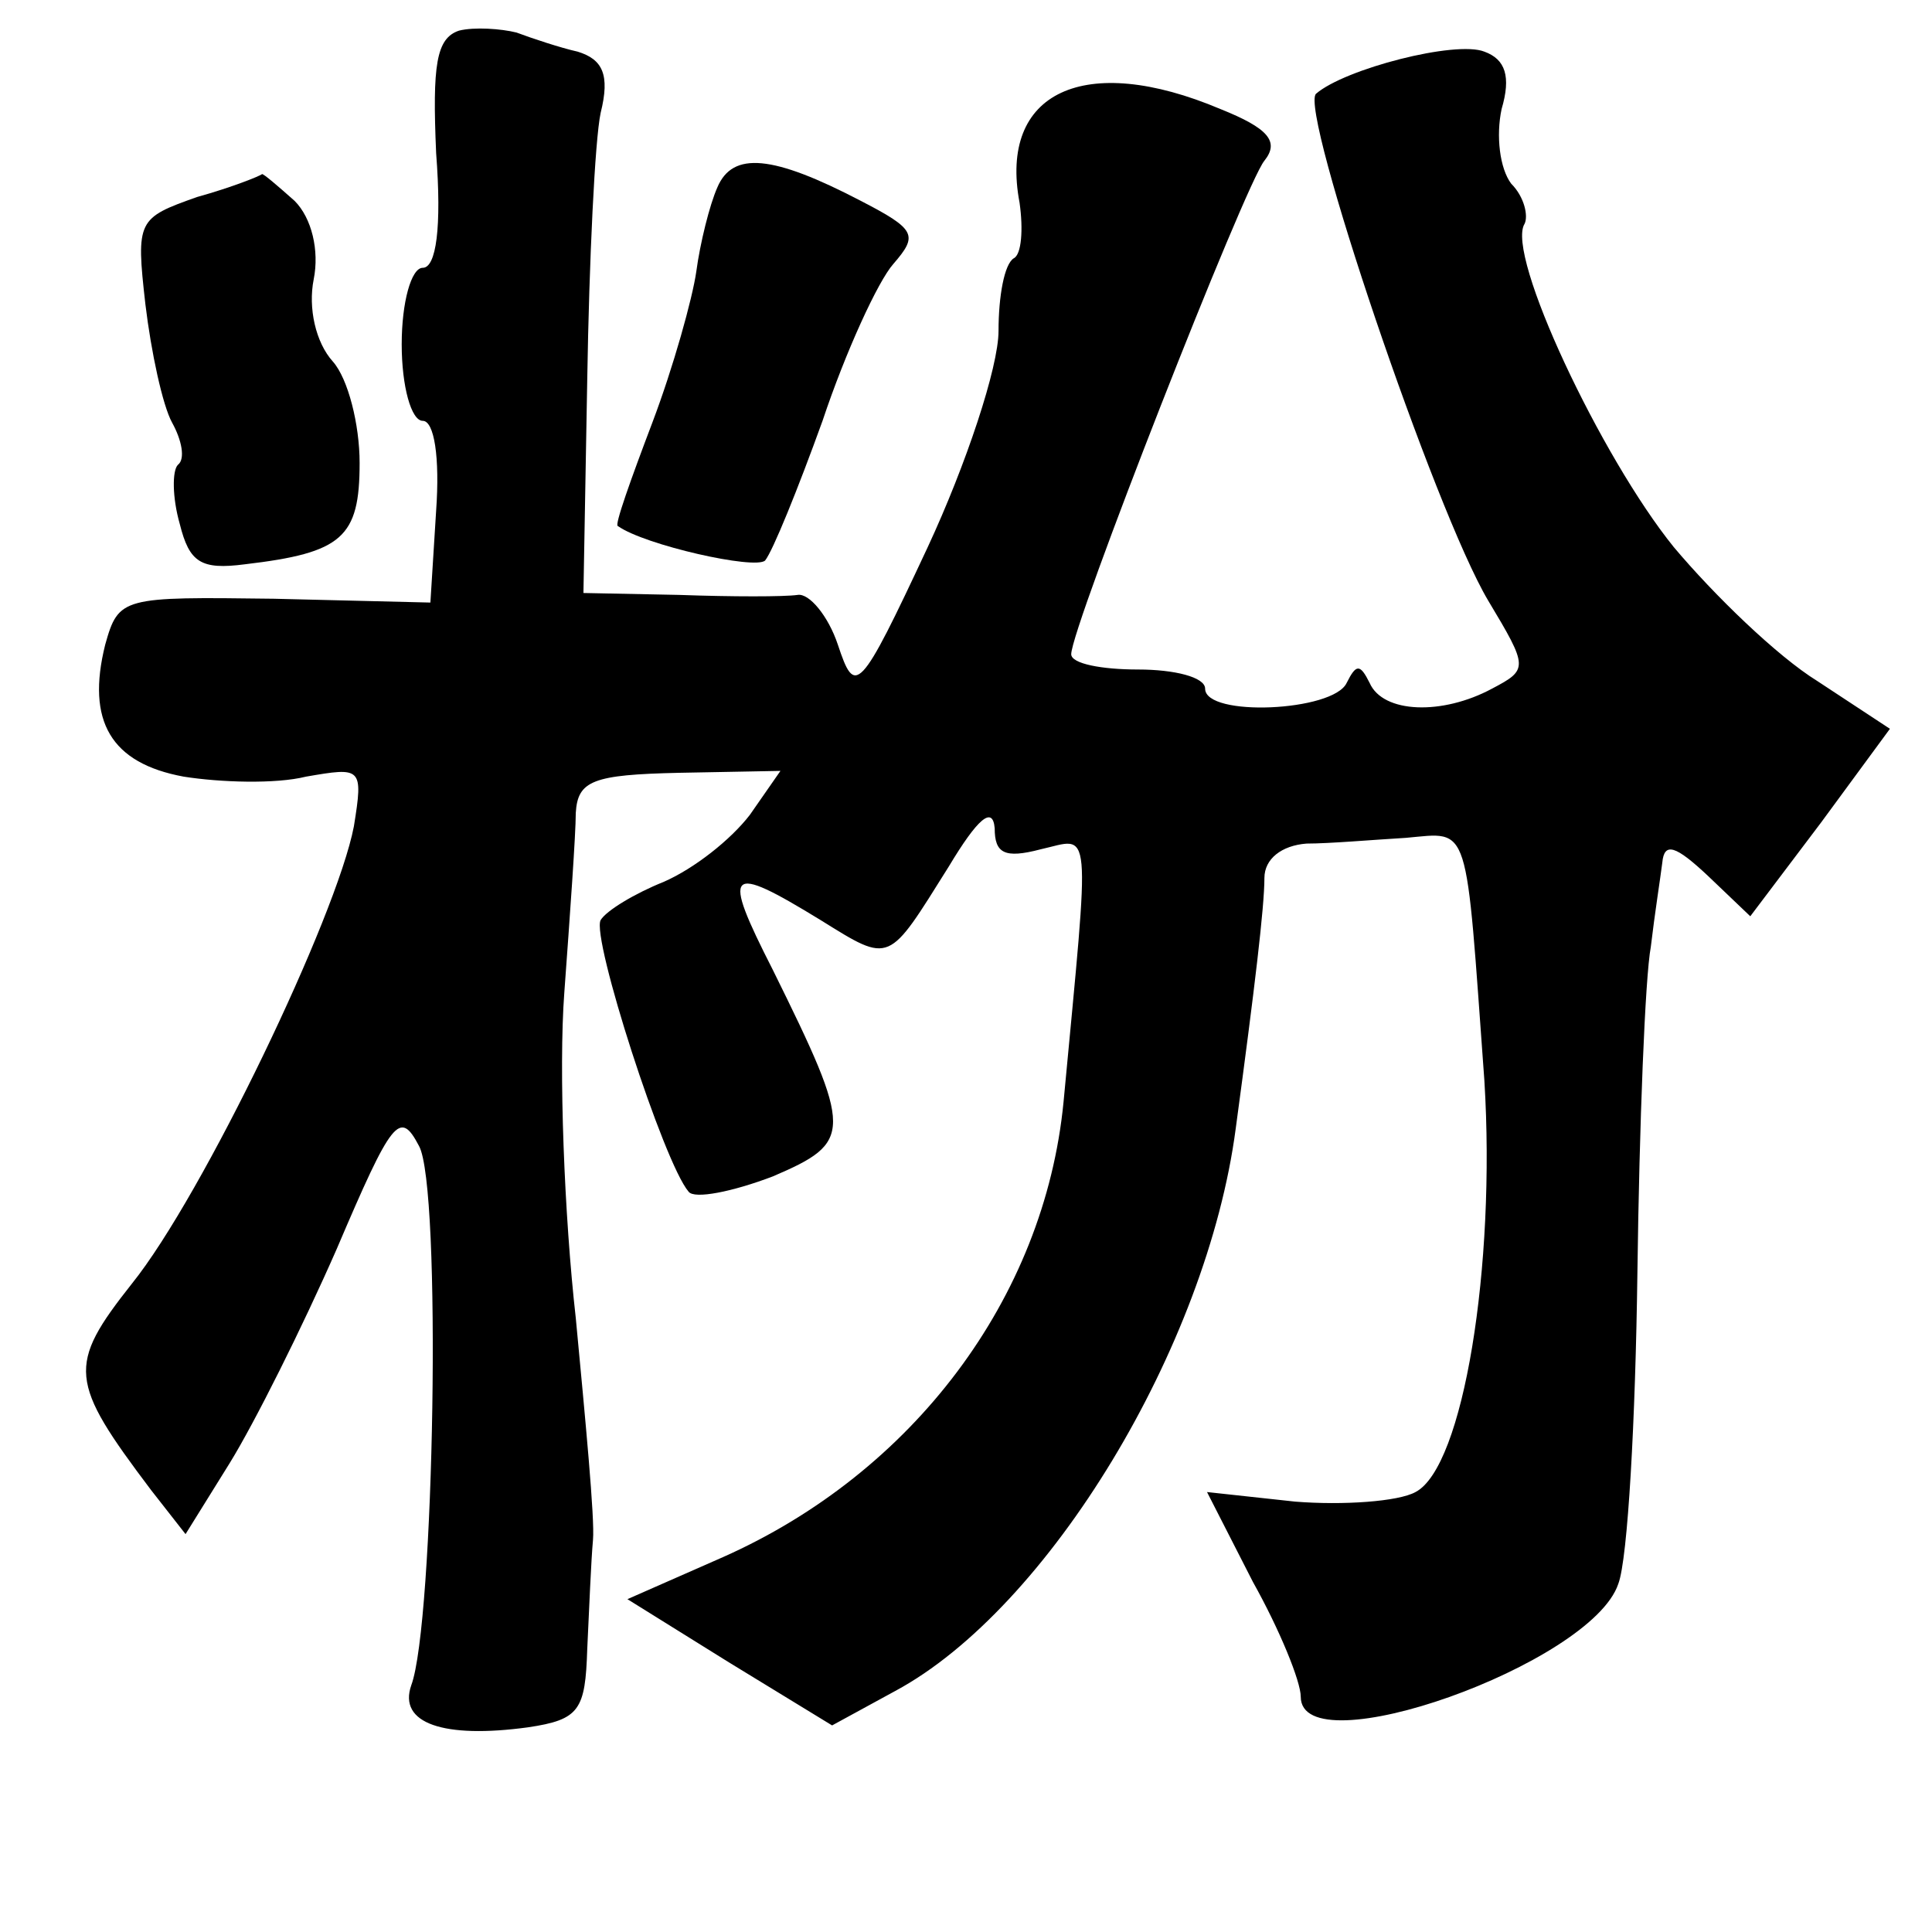 <?xml version="1.0" standalone="no"?>
<!DOCTYPE svg PUBLIC "-//W3C//DTD SVG 20010904//EN"
 "http://www.w3.org/TR/2001/REC-SVG-20010904/DTD/svg10.dtd">
<svg version="1.0" xmlns="http://www.w3.org/2000/svg"
 width="101pt" height="101pt" viewBox="0 0 101 101"
 preserveAspectRatio="xMidYMid meet">
<g transform="translate(0,101) scale(0.1,-0.1)"
fill="#000000" stroke="none">
<path d="M240 994 c-12 -4 -14 -18 -12 -64 3 -39 0 -60 -7 -60 -6 0 -11 -18
-11 -40 0 -22 5 -40 11 -40 6 0 9 -19 7 -47 l-3 -48 -82 2 c-79 1 -81 1 -88
-24 -10 -40 3 -62 41 -69 19 -3 48 -4 64 0 29 5 30 5 25 -26 -9 -47 -79 -193
-116 -239 -34 -43 -33 -51 10 -108 l18 -23 23 37 c13 21 38 71 56 112 29 68
33 73 43 54 12 -21 8 -250 -4 -282 -7 -20 17 -28 61 -22 27 4 30 9 31 41 1 21
2 46 3 57 1 11 -4 63 -9 116 -6 53 -9 130 -6 170 3 41 6 83 6 94 1 17 9 20 54
21 l53 1 -16 -23 c-10 -13 -29 -28 -45 -35 -15 -6 -30 -15 -33 -20 -5 -9 33
-127 46 -142 3 -4 23 0 44 8 42 18 42 23 0 108 -27 53 -24 56 25 26 37 -23 35
-23 67 28 15 25 23 32 24 20 0 -13 5 -16 24 -11 27 6 26 17 12 -132 -10 -103
-79 -194 -178 -238 l-50 -22 53 -33 54 -33 33 18 c80 43 163 180 178 294 10
74 15 116 15 131 0 10 9 17 22 18 12 0 35 2 52 3 34 3 31 10 41 -127 6 -97
-11 -202 -36 -215 -9 -5 -38 -7 -63 -5 l-46 5 24 -47 c14 -25 25 -52 25 -60 0
-37 152 17 166 59 5 13 9 86 10 163 1 77 4 154 7 170 2 17 5 36 6 44 1 11 7 9
24 -7 l22 -21 37 49 36 49 -38 25 c-21 13 -54 45 -75 70 -38 47 -88 153 -78
169 2 4 0 14 -7 21 -6 8 -8 25 -5 39 5 17 2 26 -9 30 -15 6 -73 -9 -88 -22 -9
-8 62 -218 90 -265 21 -35 21 -36 2 -46 -26 -14 -57 -13 -64 3 -5 10 -7 10
-12 0 -7 -15 -74 -18 -74 -3 0 6 -16 10 -35 10 -19 0 -35 3 -35 8 0 14 91 246
101 258 8 10 2 17 -23 27 -71 30 -116 9 -105 -49 2 -14 1 -27 -3 -29 -5 -3 -8
-20 -8 -38 0 -19 -17 -70 -37 -113 -36 -77 -38 -78 -47 -51 -5 15 -15 27 -21
26 -7 -1 -34 -1 -62 0 l-50 1 2 112 c1 62 4 125 7 139 5 20 1 28 -12 32 -9 2
-24 7 -32 10 -8 2 -22 3 -30 1z"/>
<path d="M375 912 c-4 -9 -9 -29 -11 -44 -2 -14 -12 -50 -23 -79 -11 -29 -20
-54 -18 -54 14 -10 72 -23 77 -18 4 5 17 37 30 73 12 36 29 73 37 82 13 15 12
18 -17 33 -46 24 -67 26 -75 7z"/>
<path d="M103 907 c-31 -11 -32 -12 -27 -56 3 -25 9 -53 14 -62 5 -9 7 -19 3
-22 -3 -3 -3 -17 1 -31 5 -20 11 -24 34 -21 51 6 60 14 60 53 0 20 -6 44 -14
53 -9 10 -13 28 -10 43 3 15 -1 32 -10 41 -9 8 -16 14 -17 14 -1 -1 -16 -7
-34 -12z"/>
</g>
</svg>
